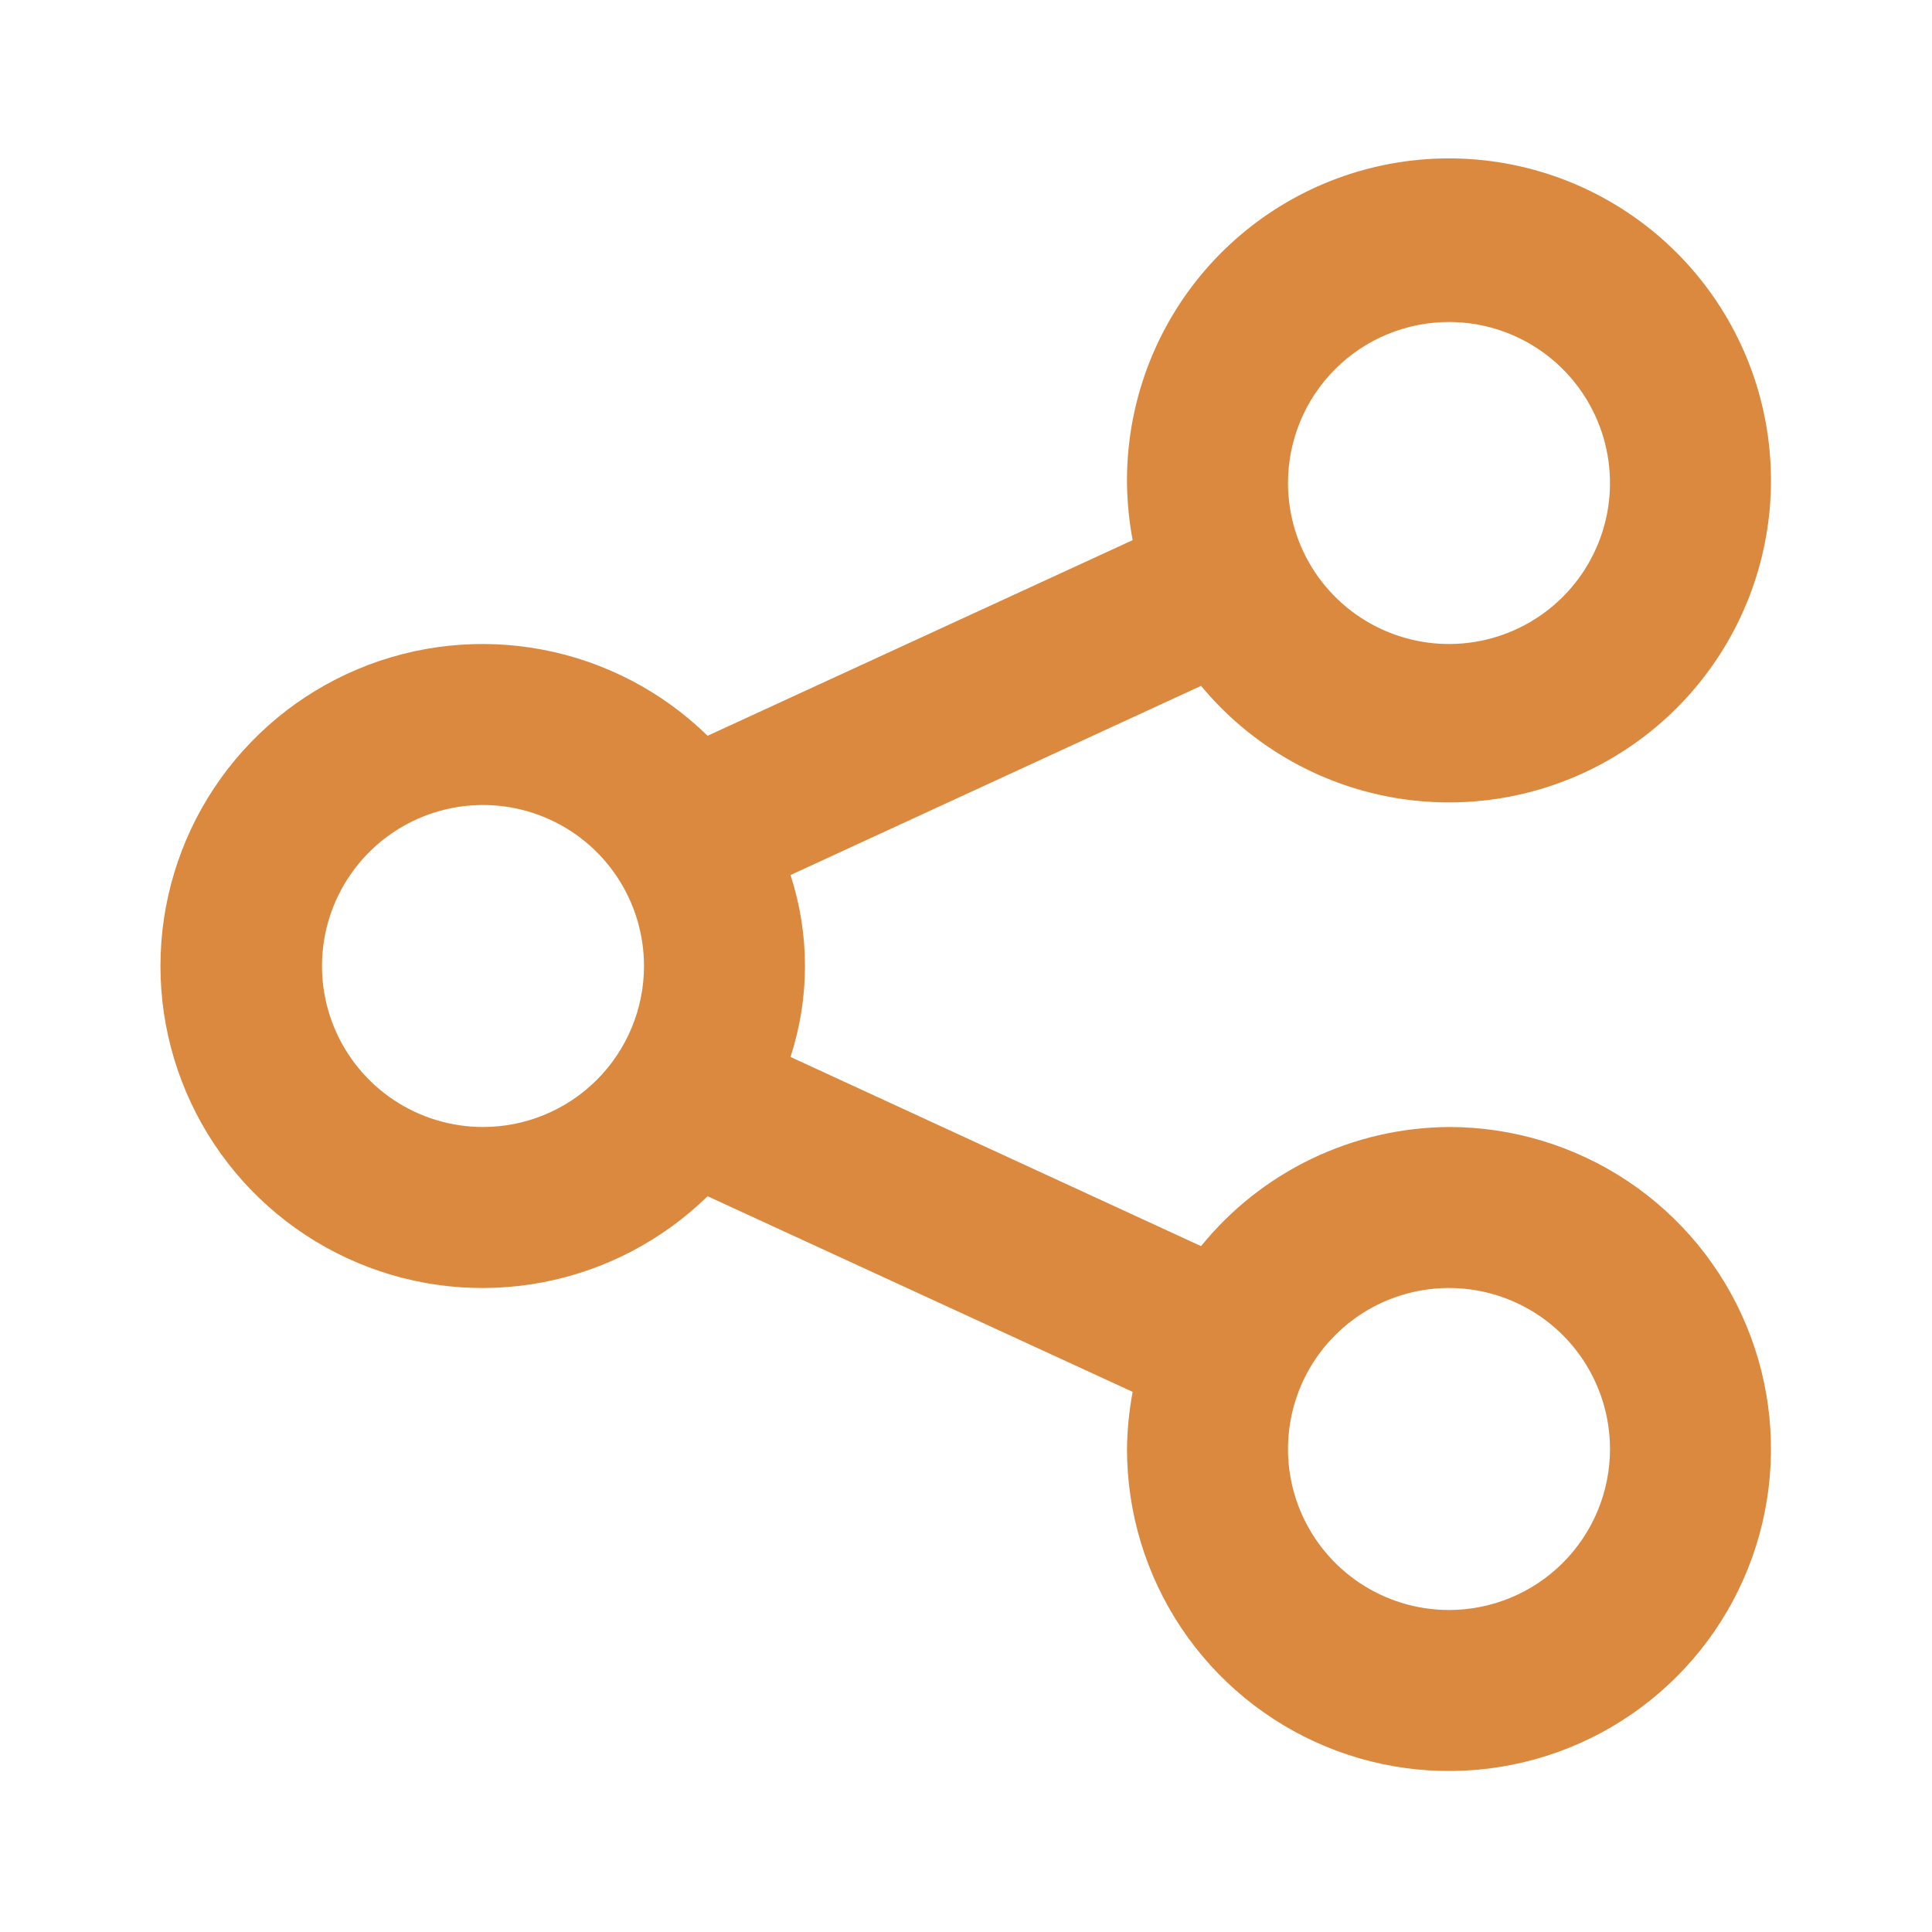 <svg width="60" height="60" viewBox="0 0 60 60" fill="none" xmlns="http://www.w3.org/2000/svg">
<path d="M45 35C43.523 35.01 42.066 35.347 40.735 35.986C39.403 36.626 38.23 37.553 37.3 38.7L24.55 32.825C25.149 30.989 25.149 29.011 24.55 27.175L37.3 21.3C38.804 23.115 40.901 24.34 43.22 24.76C45.539 25.179 47.933 24.766 49.977 23.592C52.021 22.419 53.586 20.561 54.394 18.347C55.202 16.133 55.201 13.704 54.393 11.49C53.584 9.276 52.02 7.418 49.975 6.245C47.931 5.072 45.538 4.659 43.218 5.079C40.899 5.499 38.802 6.725 37.298 8.54C35.795 10.355 34.981 12.643 35 15C35.007 15.596 35.066 16.189 35.175 16.775L21.975 22.85C20.567 21.474 18.785 20.544 16.852 20.176C14.918 19.808 12.919 20.02 11.105 20.783C9.291 21.546 7.742 22.828 6.653 24.468C5.564 26.107 4.983 28.032 4.983 30C4.983 31.968 5.564 33.893 6.653 35.532C7.742 37.172 9.291 38.454 11.105 39.217C12.919 39.981 14.918 40.192 16.852 39.824C18.785 39.456 20.567 38.526 21.975 37.15L35.175 43.225C35.066 43.811 35.007 44.404 35 45C35 46.978 35.586 48.911 36.685 50.556C37.784 52.2 39.346 53.482 41.173 54.239C43 54.996 45.011 55.194 46.95 54.808C48.89 54.422 50.672 53.47 52.071 52.071C53.469 50.673 54.422 48.891 54.807 46.951C55.193 45.011 54.995 43.001 54.238 41.173C53.482 39.346 52.2 37.784 50.555 36.685C48.911 35.587 46.977 35 45 35ZM45 10C45.989 10 46.955 10.293 47.778 10.843C48.6 11.392 49.241 12.173 49.619 13.087C49.998 14 50.096 15.006 49.904 15.976C49.711 16.945 49.234 17.836 48.535 18.536C47.836 19.235 46.945 19.711 45.975 19.904C45.005 20.097 44 19.998 43.086 19.619C42.173 19.241 41.392 18.6 40.842 17.778C40.293 16.956 40 15.989 40 15C40 13.674 40.526 12.402 41.464 11.464C42.402 10.527 43.674 10 45 10ZM15 35C14.011 35 13.044 34.707 12.222 34.157C11.399 33.608 10.759 32.827 10.38 31.913C10.002 31 9.903 29.994 10.096 29.025C10.289 28.055 10.765 27.164 11.464 26.465C12.163 25.765 13.054 25.289 14.024 25.096C14.994 24.903 15.999 25.002 16.913 25.381C17.827 25.759 18.608 26.4 19.157 27.222C19.706 28.044 20 29.011 20 30C20 31.326 19.473 32.598 18.535 33.536C17.598 34.473 16.326 35 15 35ZM45 50C44.011 50 43.044 49.707 42.222 49.157C41.4 48.608 40.759 47.827 40.38 46.913C40.002 46 39.903 44.995 40.096 44.025C40.289 43.055 40.765 42.164 41.464 41.465C42.163 40.765 43.054 40.289 44.024 40.096C44.994 39.903 45.999 40.002 46.913 40.381C47.827 40.759 48.608 41.4 49.157 42.222C49.706 43.044 50 44.011 50 45C50 46.326 49.473 47.598 48.535 48.536C47.597 49.473 46.326 50 45 50Z" fill="#DB893E"/>
</svg>
